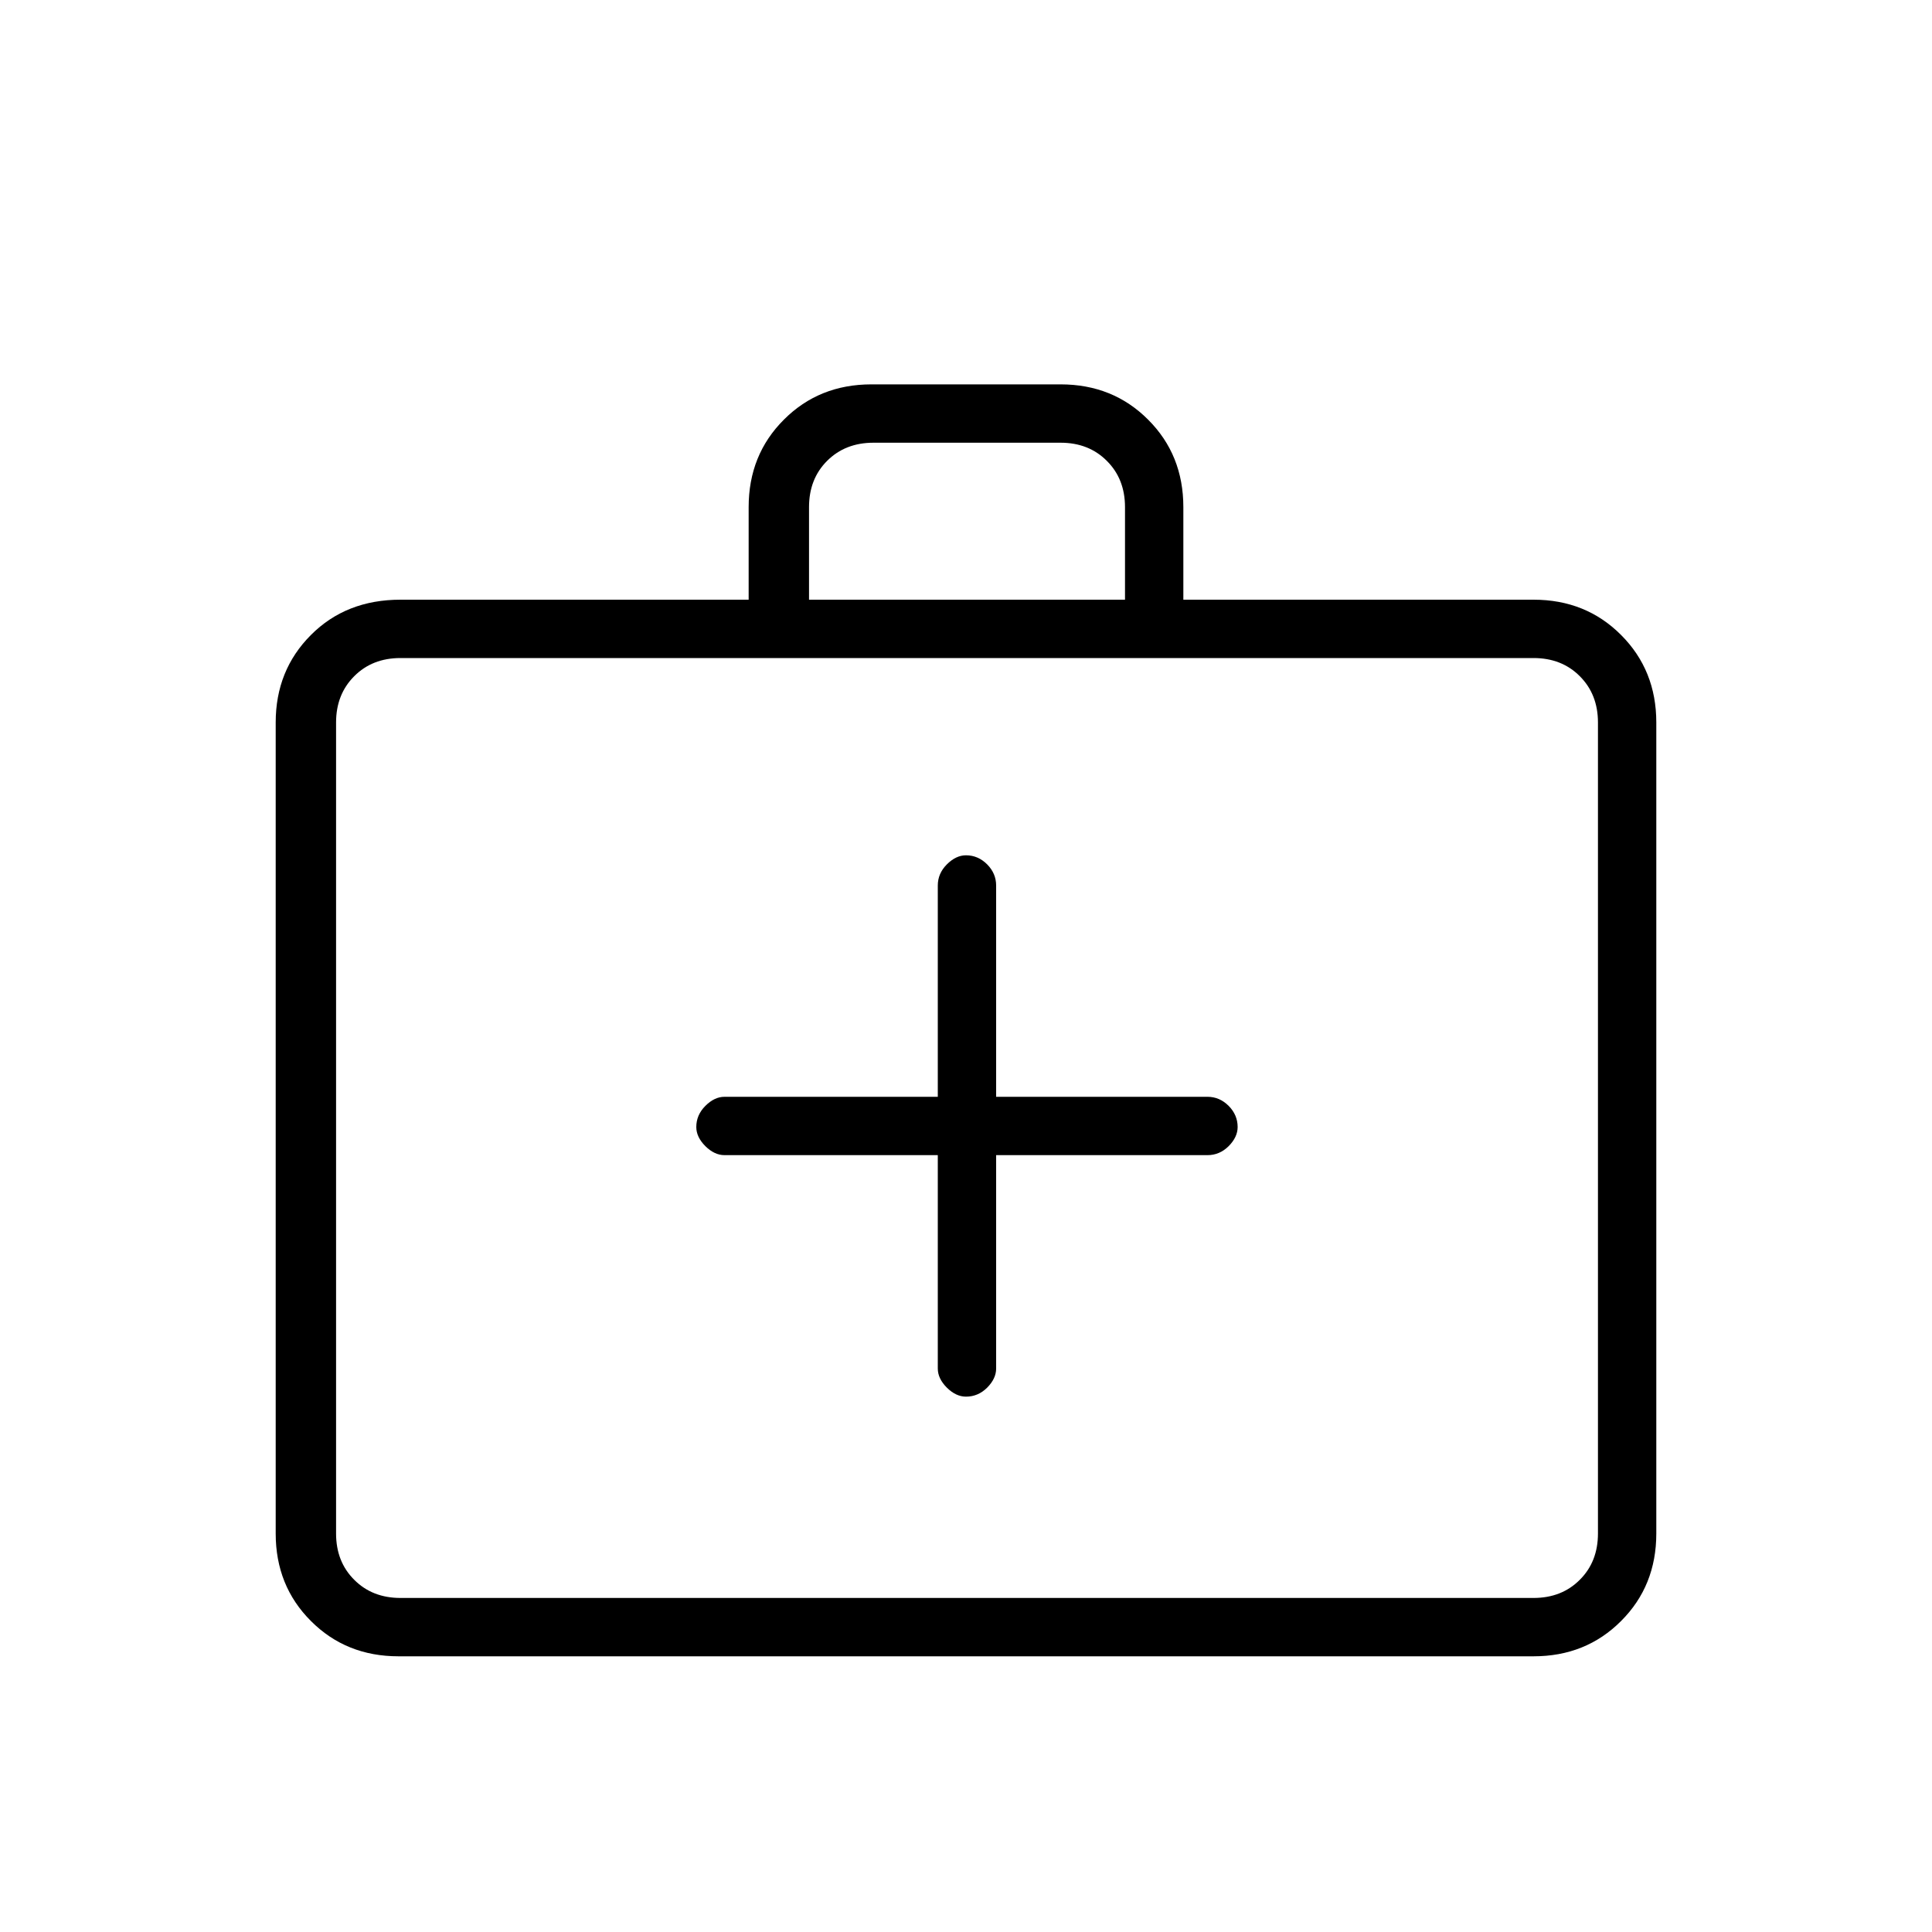 <svg xmlns="http://www.w3.org/2000/svg" height="20" width="20"><path d="M9.708 11.958v2.209q0 .104.094.198.094.093.198.093.125 0 .219-.093.093-.094.093-.198v-2.209H12.5q.125 0 .219-.093.093-.094.093-.198 0-.125-.093-.219-.094-.094-.219-.094h-2.188V9.167q0-.125-.093-.219-.094-.094-.219-.094-.104 0-.198.094-.094.094-.094.219v2.187H7.5q-.104 0-.198.094-.094.094-.094.219 0 .104.094.198.094.093.198.093Zm-5.583 5.188q-.542 0-.906-.365-.365-.364-.365-.906V7.479q0-.541.365-.906.364-.365.927-.365H7.75V5.25q0-.542.365-.906.364-.365.906-.365h1.958q.542 0 .906.365.365.364.365.906v.958h3.625q.542 0 .906.365.365.365.365.906v8.396q0 .542-.365.906-.364.365-.906.365Zm4.25-10.938h3.271V5.25q0-.292-.188-.479-.187-.188-.479-.188H9.042q-.292 0-.48.188-.187.187-.187.479ZM4.146 16.542h11.729q.292 0 .479-.188.188-.187.188-.479V7.479q0-.291-.188-.479-.187-.188-.479-.188H4.146q-.292 0-.479.188-.188.188-.188.479v8.396q0 .292.188.479.187.188.479.188Zm-.667 0v-9.73 9.73Z"/></svg>